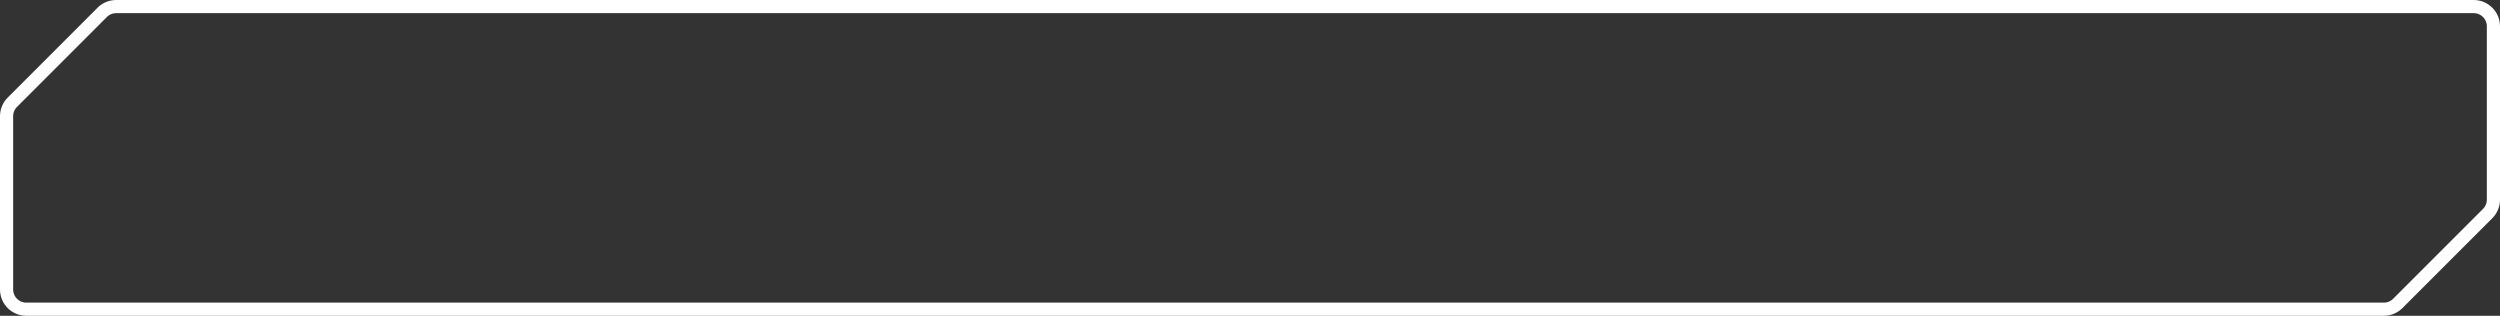 <svg width="380" height="48" viewBox="0 0 380 48" fill="none" xmlns="http://www.w3.org/2000/svg">
<rect x="0" y="0" width="380" height="48" fill="#333333" stroke="none"/>
<path d="M15.536 1.879C16.098 1.316 16.861 1 17.657 1H376C377.657 1 379 2.343 379 4V30.343C379 31.139 378.684 31.902 378.121 32.465L364.464 46.121C363.902 46.684 363.139 47 362.343 47H4C2.343 47 1 45.657 1 44V17.657C1 16.861 1.316 16.098 1.879 15.536L15.536 1.879Z" stroke="white" stroke-width="2"/>
</svg>
